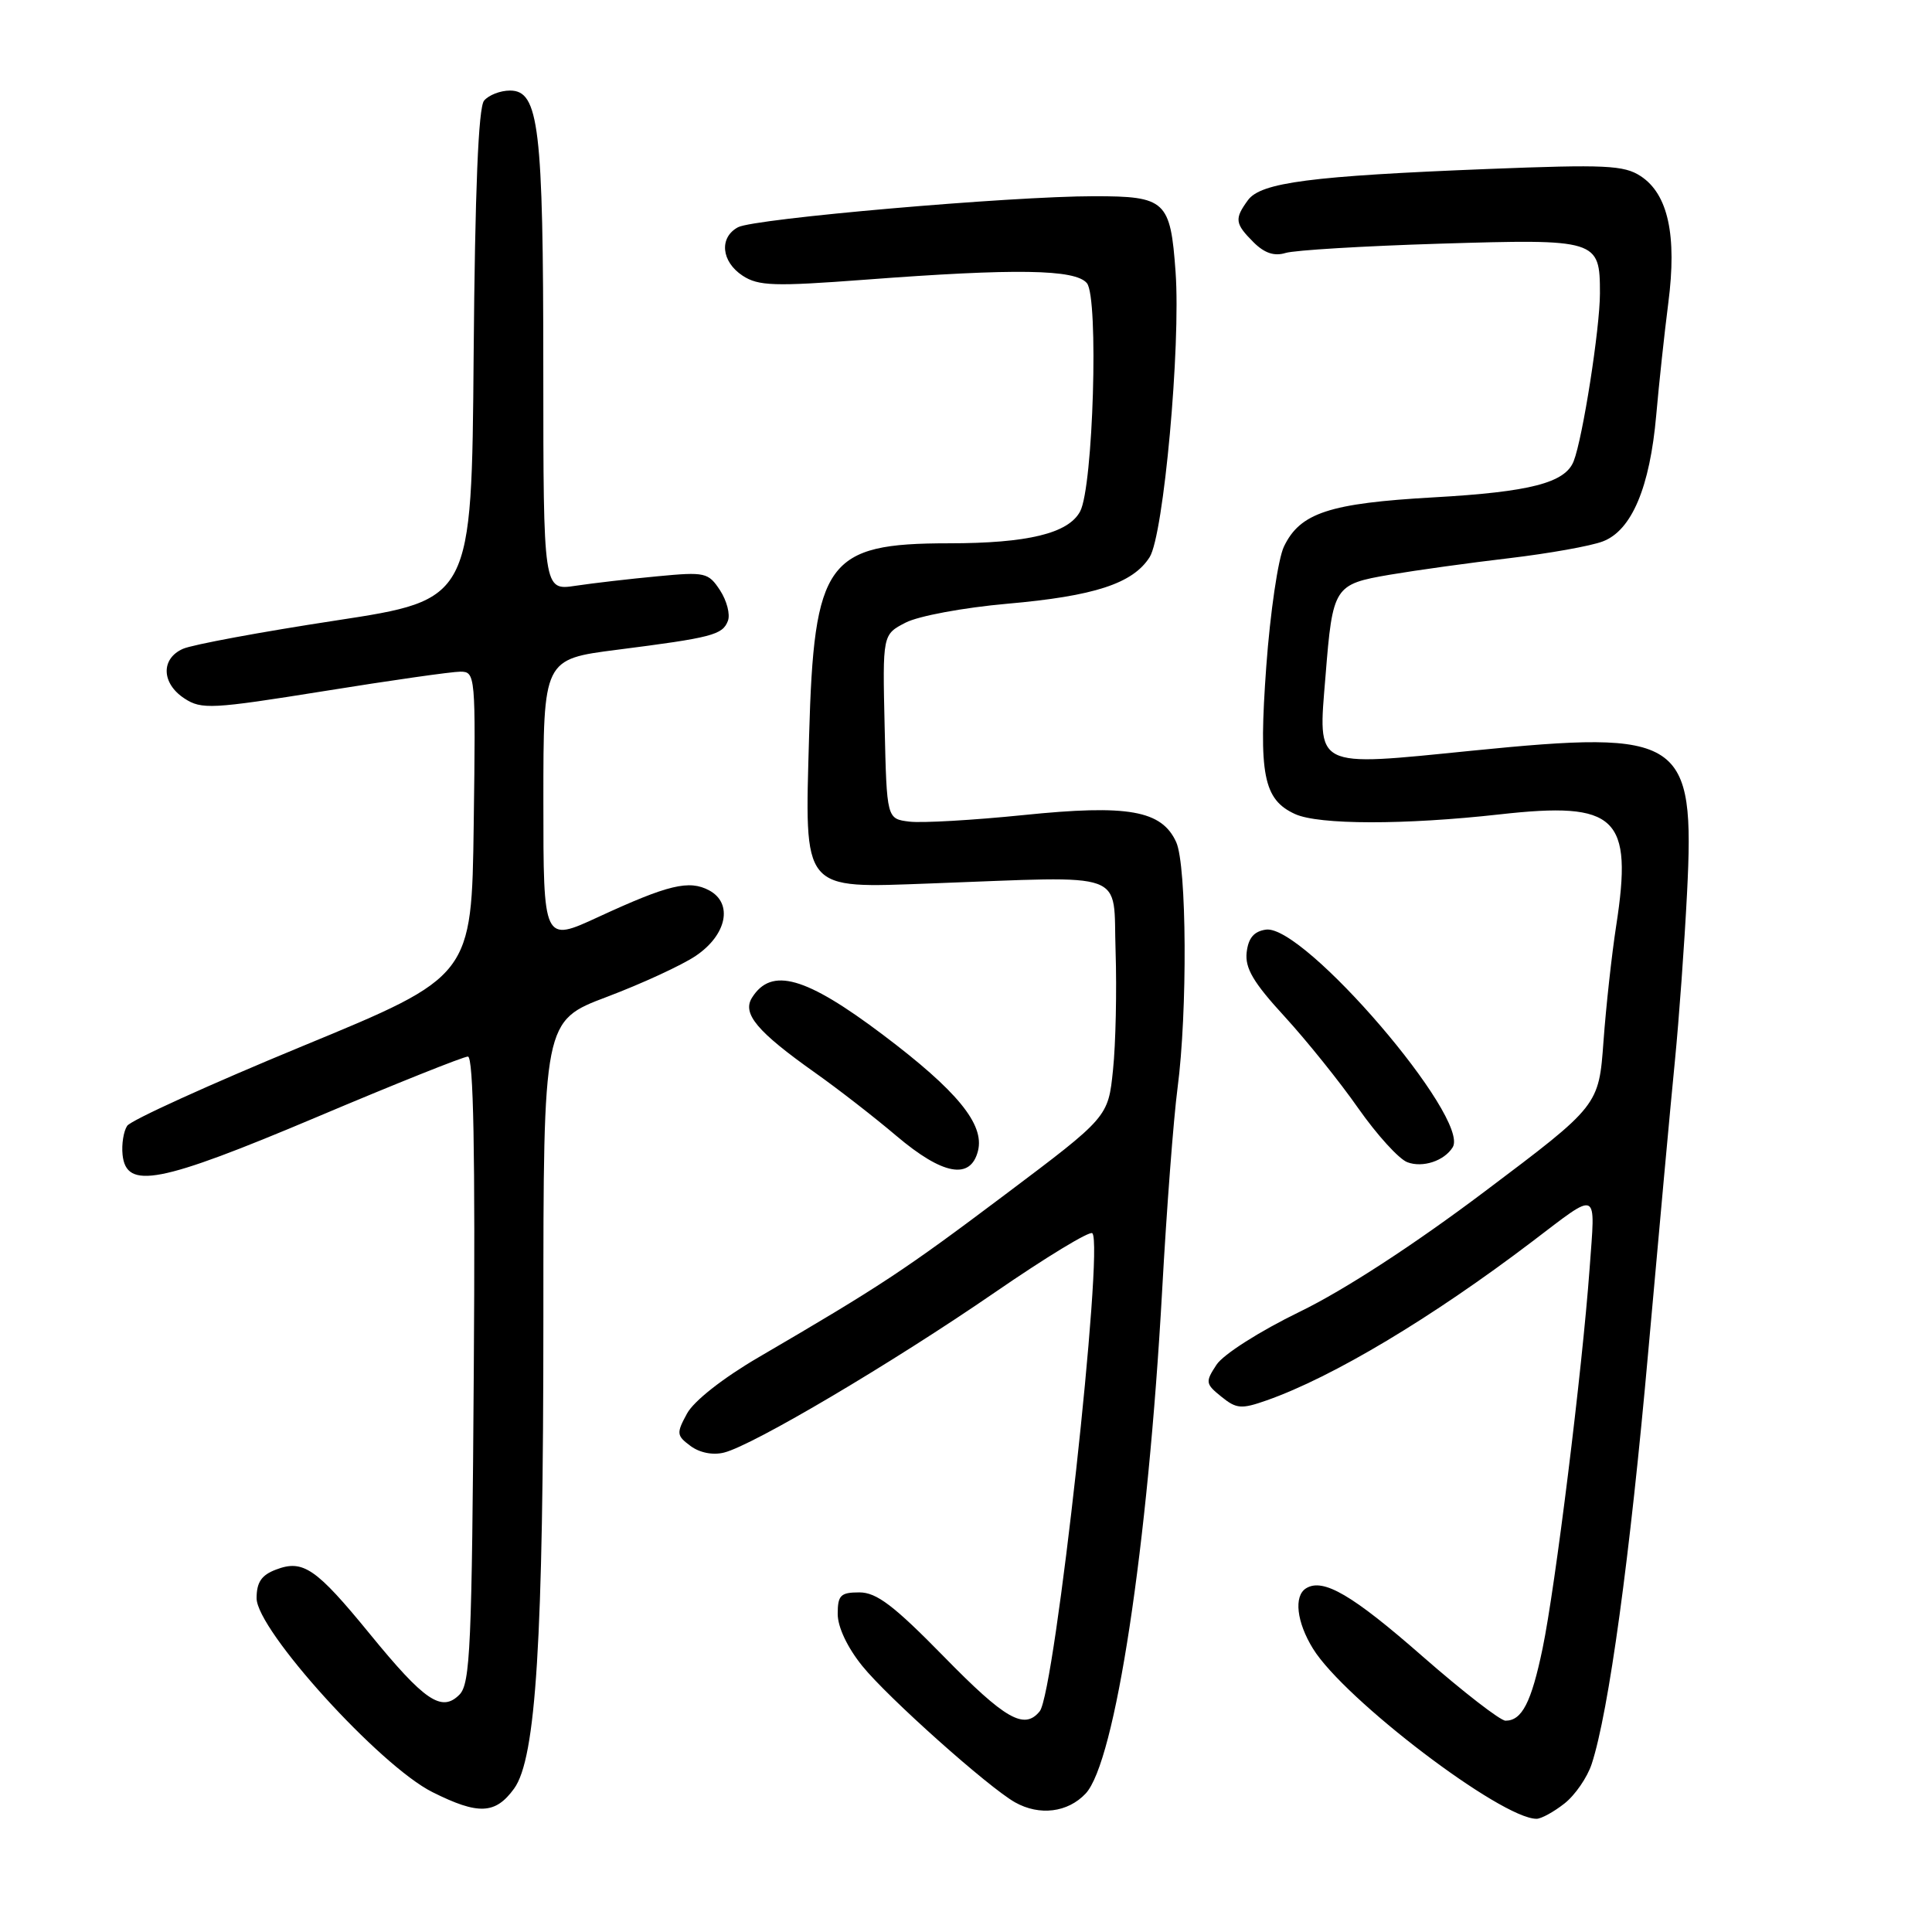 <?xml version="1.0" encoding="UTF-8" standalone="no"?>
<!DOCTYPE svg PUBLIC "-//W3C//DTD SVG 1.1//EN" "http://www.w3.org/Graphics/SVG/1.1/DTD/svg11.dtd" >
<svg xmlns="http://www.w3.org/2000/svg" xmlns:xlink="http://www.w3.org/1999/xlink" version="1.1" viewBox="0 0 256 256">
 <g >
 <path fill="currentColor"
d=" M 207.29 238.98 C 208.70 237.88 210.33 235.51 210.91 233.73 C 213.17 226.82 215.98 206.30 218.41 179.00 C 219.81 163.32 221.39 146.00 221.94 140.50 C 222.48 135.00 223.20 125.04 223.54 118.36 C 224.59 97.75 222.98 96.68 195.06 99.47 C 173.91 101.59 174.63 101.95 175.64 89.55 C 176.59 77.69 176.77 77.42 184.18 76.15 C 187.66 75.56 194.78 74.57 200.00 73.96 C 205.22 73.34 210.80 72.35 212.38 71.74 C 216.21 70.29 218.62 64.57 219.46 55.00 C 219.82 50.88 220.54 44.18 221.06 40.13 C 222.22 31.18 221.03 25.72 217.40 23.34 C 215.19 21.89 212.72 21.78 197.19 22.39 C 173.70 23.32 167.07 24.18 165.36 26.52 C 163.55 29.00 163.63 29.63 166.09 32.09 C 167.54 33.54 168.85 33.98 170.34 33.52 C 171.53 33.15 180.71 32.60 190.74 32.29 C 211.71 31.65 212.00 31.74 212.00 38.87 C 212.00 43.49 209.72 58.06 208.52 61.11 C 207.40 63.98 202.76 65.18 190.00 65.90 C 176.14 66.68 172.27 67.96 170.13 72.42 C 169.36 74.02 168.31 81.15 167.79 88.28 C 166.75 102.64 167.40 105.95 171.61 107.87 C 174.75 109.30 186.10 109.32 198.71 107.91 C 214.26 106.17 216.39 108.21 214.15 122.69 C 213.57 126.44 212.81 133.32 212.47 138.00 C 211.85 146.50 211.85 146.50 196.77 157.85 C 187.39 164.92 178.12 170.95 172.23 173.81 C 166.92 176.39 162.08 179.47 161.19 180.84 C 159.69 183.12 159.73 183.37 161.84 185.07 C 163.84 186.69 164.48 186.74 167.86 185.55 C 176.60 182.47 189.73 174.61 203.00 164.53 C 211.97 157.72 211.40 157.45 210.63 168.10 C 209.65 181.56 206.09 210.30 204.40 218.43 C 202.91 225.58 201.67 228.00 199.49 228.00 C 198.80 228.00 193.86 224.17 188.52 219.50 C 179.19 211.32 175.32 209.06 173.06 210.46 C 171.41 211.48 171.81 214.95 173.98 218.46 C 178.13 225.18 198.92 241.00 203.60 241.00 C 204.22 241.00 205.88 240.09 207.29 238.98 Z  M 68.12 237.00 C 71.03 232.99 72.00 217.39 72.00 174.53 C 72.00 135.27 72.00 135.27 80.42 132.09 C 85.05 130.34 90.34 127.90 92.17 126.67 C 96.30 123.90 97.17 119.70 93.97 117.98 C 91.31 116.56 88.56 117.22 79.27 121.51 C 72.00 124.87 72.00 124.87 72.00 106.11 C 72.00 87.35 72.00 87.35 81.75 86.10 C 94.37 84.49 95.74 84.13 96.45 82.27 C 96.78 81.42 96.31 79.60 95.41 78.22 C 93.86 75.86 93.44 75.76 87.14 76.36 C 83.49 76.70 78.59 77.27 76.25 77.62 C 72.00 78.26 72.00 78.26 71.99 48.88 C 71.99 16.82 71.41 12.00 67.58 12.00 C 66.29 12.00 64.75 12.60 64.14 13.34 C 63.39 14.24 62.94 25.20 62.76 47.07 C 62.50 79.47 62.50 79.47 44.50 82.22 C 34.60 83.73 25.49 85.42 24.25 85.97 C 21.29 87.27 21.38 90.55 24.44 92.55 C 26.70 94.03 28.05 93.96 42.91 91.58 C 51.72 90.16 59.86 89.00 60.99 89.00 C 63.00 89.00 63.04 89.41 62.77 109.19 C 62.50 129.37 62.50 129.37 40.10 138.61 C 27.79 143.69 17.32 148.45 16.85 149.18 C 16.37 149.90 16.10 151.62 16.24 153.00 C 16.72 157.67 21.09 156.83 41.87 148.06 C 52.36 143.62 61.42 140.00 62.00 140.00 C 62.74 140.00 62.98 152.78 62.78 181.47 C 62.53 218.25 62.32 223.11 60.87 224.56 C 58.51 226.92 56.26 225.39 49.00 216.50 C 41.87 207.78 40.16 206.61 36.57 207.98 C 34.65 208.70 34.00 209.66 34.00 211.77 C 34.00 215.98 50.33 233.99 57.31 237.47 C 63.39 240.51 65.64 240.41 68.12 237.00 Z  M 143.85 237.66 C 147.77 233.49 152.10 204.99 153.99 171.00 C 154.58 160.28 155.50 148.20 156.03 144.18 C 157.36 134.10 157.26 114.66 155.85 111.58 C 153.93 107.37 149.48 106.58 135.62 108.00 C 128.95 108.68 122.15 109.07 120.50 108.87 C 117.50 108.50 117.50 108.50 117.22 96.29 C 116.94 84.08 116.94 84.08 120.00 82.50 C 121.70 81.62 127.69 80.51 133.45 80.00 C 145.00 78.99 150.11 77.32 152.33 73.83 C 154.19 70.91 156.47 45.83 155.77 36.04 C 155.09 26.58 154.47 26.00 144.97 26.00 C 133.95 26.00 99.94 28.96 97.79 30.11 C 95.26 31.47 95.57 34.67 98.40 36.53 C 100.50 37.90 102.56 37.97 114.65 37.06 C 134.62 35.55 142.48 35.67 144.02 37.52 C 145.60 39.43 144.86 64.53 143.12 67.77 C 141.56 70.68 136.18 71.99 125.70 71.99 C 109.55 72.00 107.86 74.34 107.21 97.50 C 106.63 118.32 106.10 117.69 123.36 117.06 C 149.87 116.09 147.46 115.21 147.82 126.00 C 147.99 131.22 147.84 138.32 147.48 141.76 C 146.84 148.02 146.84 148.02 133.17 158.30 C 119.79 168.36 116.76 170.36 100.53 179.84 C 95.80 182.60 91.93 185.64 91.03 187.31 C 89.61 189.92 89.64 190.22 91.50 191.60 C 92.71 192.50 94.47 192.85 95.95 192.47 C 99.79 191.51 118.26 180.58 131.81 171.26 C 138.58 166.60 144.40 163.06 144.74 163.41 C 146.31 164.98 139.79 224.25 137.77 226.75 C 135.73 229.27 133.20 227.82 125.06 219.50 C 118.44 212.74 116.15 211.00 113.87 211.00 C 111.38 211.00 111.00 211.38 111.00 213.86 C 111.00 215.59 112.28 218.30 114.25 220.74 C 117.61 224.91 130.98 236.84 134.50 238.82 C 137.74 240.64 141.49 240.17 143.85 237.66 Z  M 129.59 152.49 C 130.47 148.97 126.83 144.53 116.96 137.09 C 106.75 129.40 102.22 128.11 99.65 132.19 C 98.31 134.31 100.31 136.69 108.00 142.14 C 111.03 144.28 115.88 148.05 118.79 150.52 C 124.92 155.71 128.61 156.39 129.59 152.49 Z  M 192.49 152.02 C 194.86 148.19 172.78 122.46 167.74 123.18 C 166.15 123.41 165.41 124.29 165.19 126.19 C 164.95 128.28 166.07 130.19 170.21 134.69 C 173.14 137.89 177.54 143.36 179.99 146.87 C 182.45 150.37 185.36 153.58 186.48 154.00 C 188.51 154.77 191.37 153.83 192.49 152.02 Z "/>
</g>
</svg>